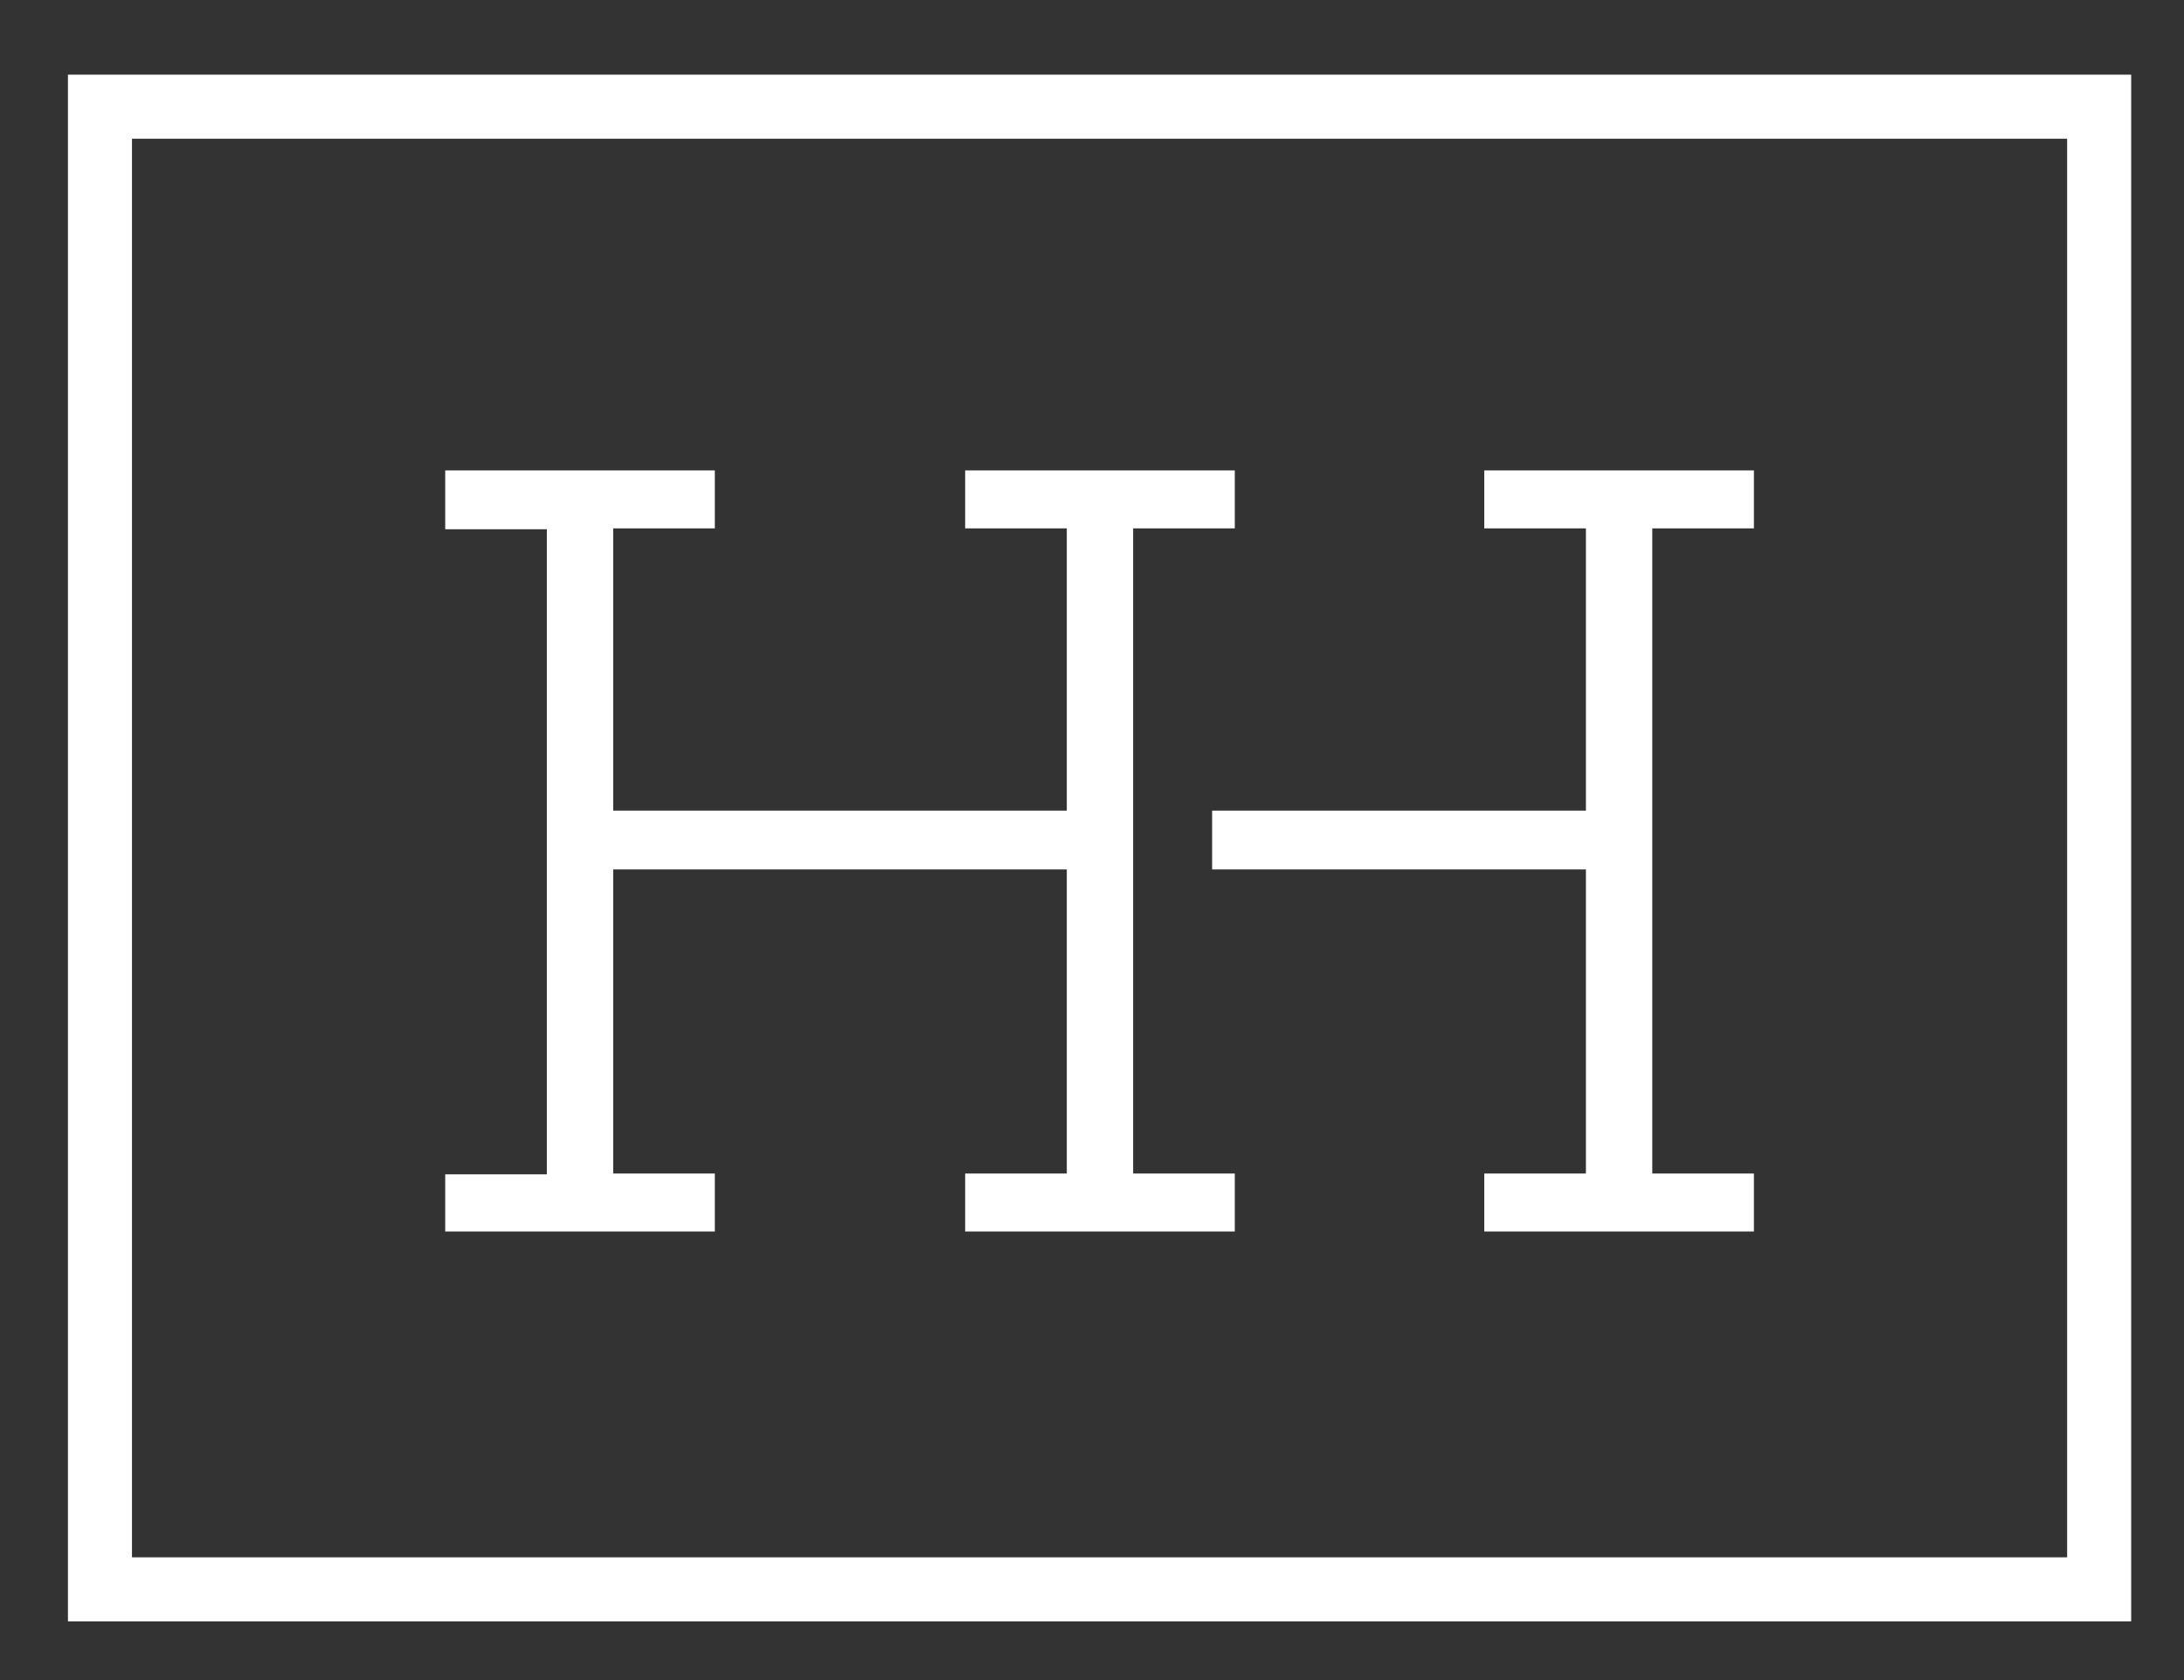 <?xml version="1.0" encoding="utf-8"?>
<!-- Generator: Adobe Illustrator 20.1.0, SVG Export Plug-In . SVG Version: 6.00 Build 0)  -->
<svg version="1.1" id="Layer_1" xmlns="http://www.w3.org/2000/svg" xmlns:xlink="http://www.w3.org/1999/xlink" x="0px" y="0px"
	 viewBox="0 0 260 200" style="enable-background:new 0 0 260 200;" xml:space="preserve">
<rect x="0" y="0" width="260" height="200" fill="#333333" stroke="none"/>
<style type="text/css">
	.st0{fill:#FFFFFF;}
	.st1{fill:none;stroke:#FFFFFF;stroke-width:7.624;stroke-miterlimit:10;}
</style>
<g>
	<g>
		<path class="st0" d="M53,139.8h12.1V63H53v-7h32.1v6.9H73v33.6h54V62.9h-12.1V56H147v6.9h-12.1v76.8H147v6.9h-32.1v-6.9H127v-36.2
			H73v36.2h12.1v6.9H53V139.8z"/>
	</g>
	<g>
		<path class="st0" d="M144.3,96.5h44.5V62.9h-12.1V56h32.1v6.9h-12.1v76.8h12.1v6.9h-32.1v-6.9h12.1v-36.2h-44.5"/>
	</g>
</g>
<rect x="11.9" y="12.7" class="st1" width="238" height="176.5"/>
</svg>
